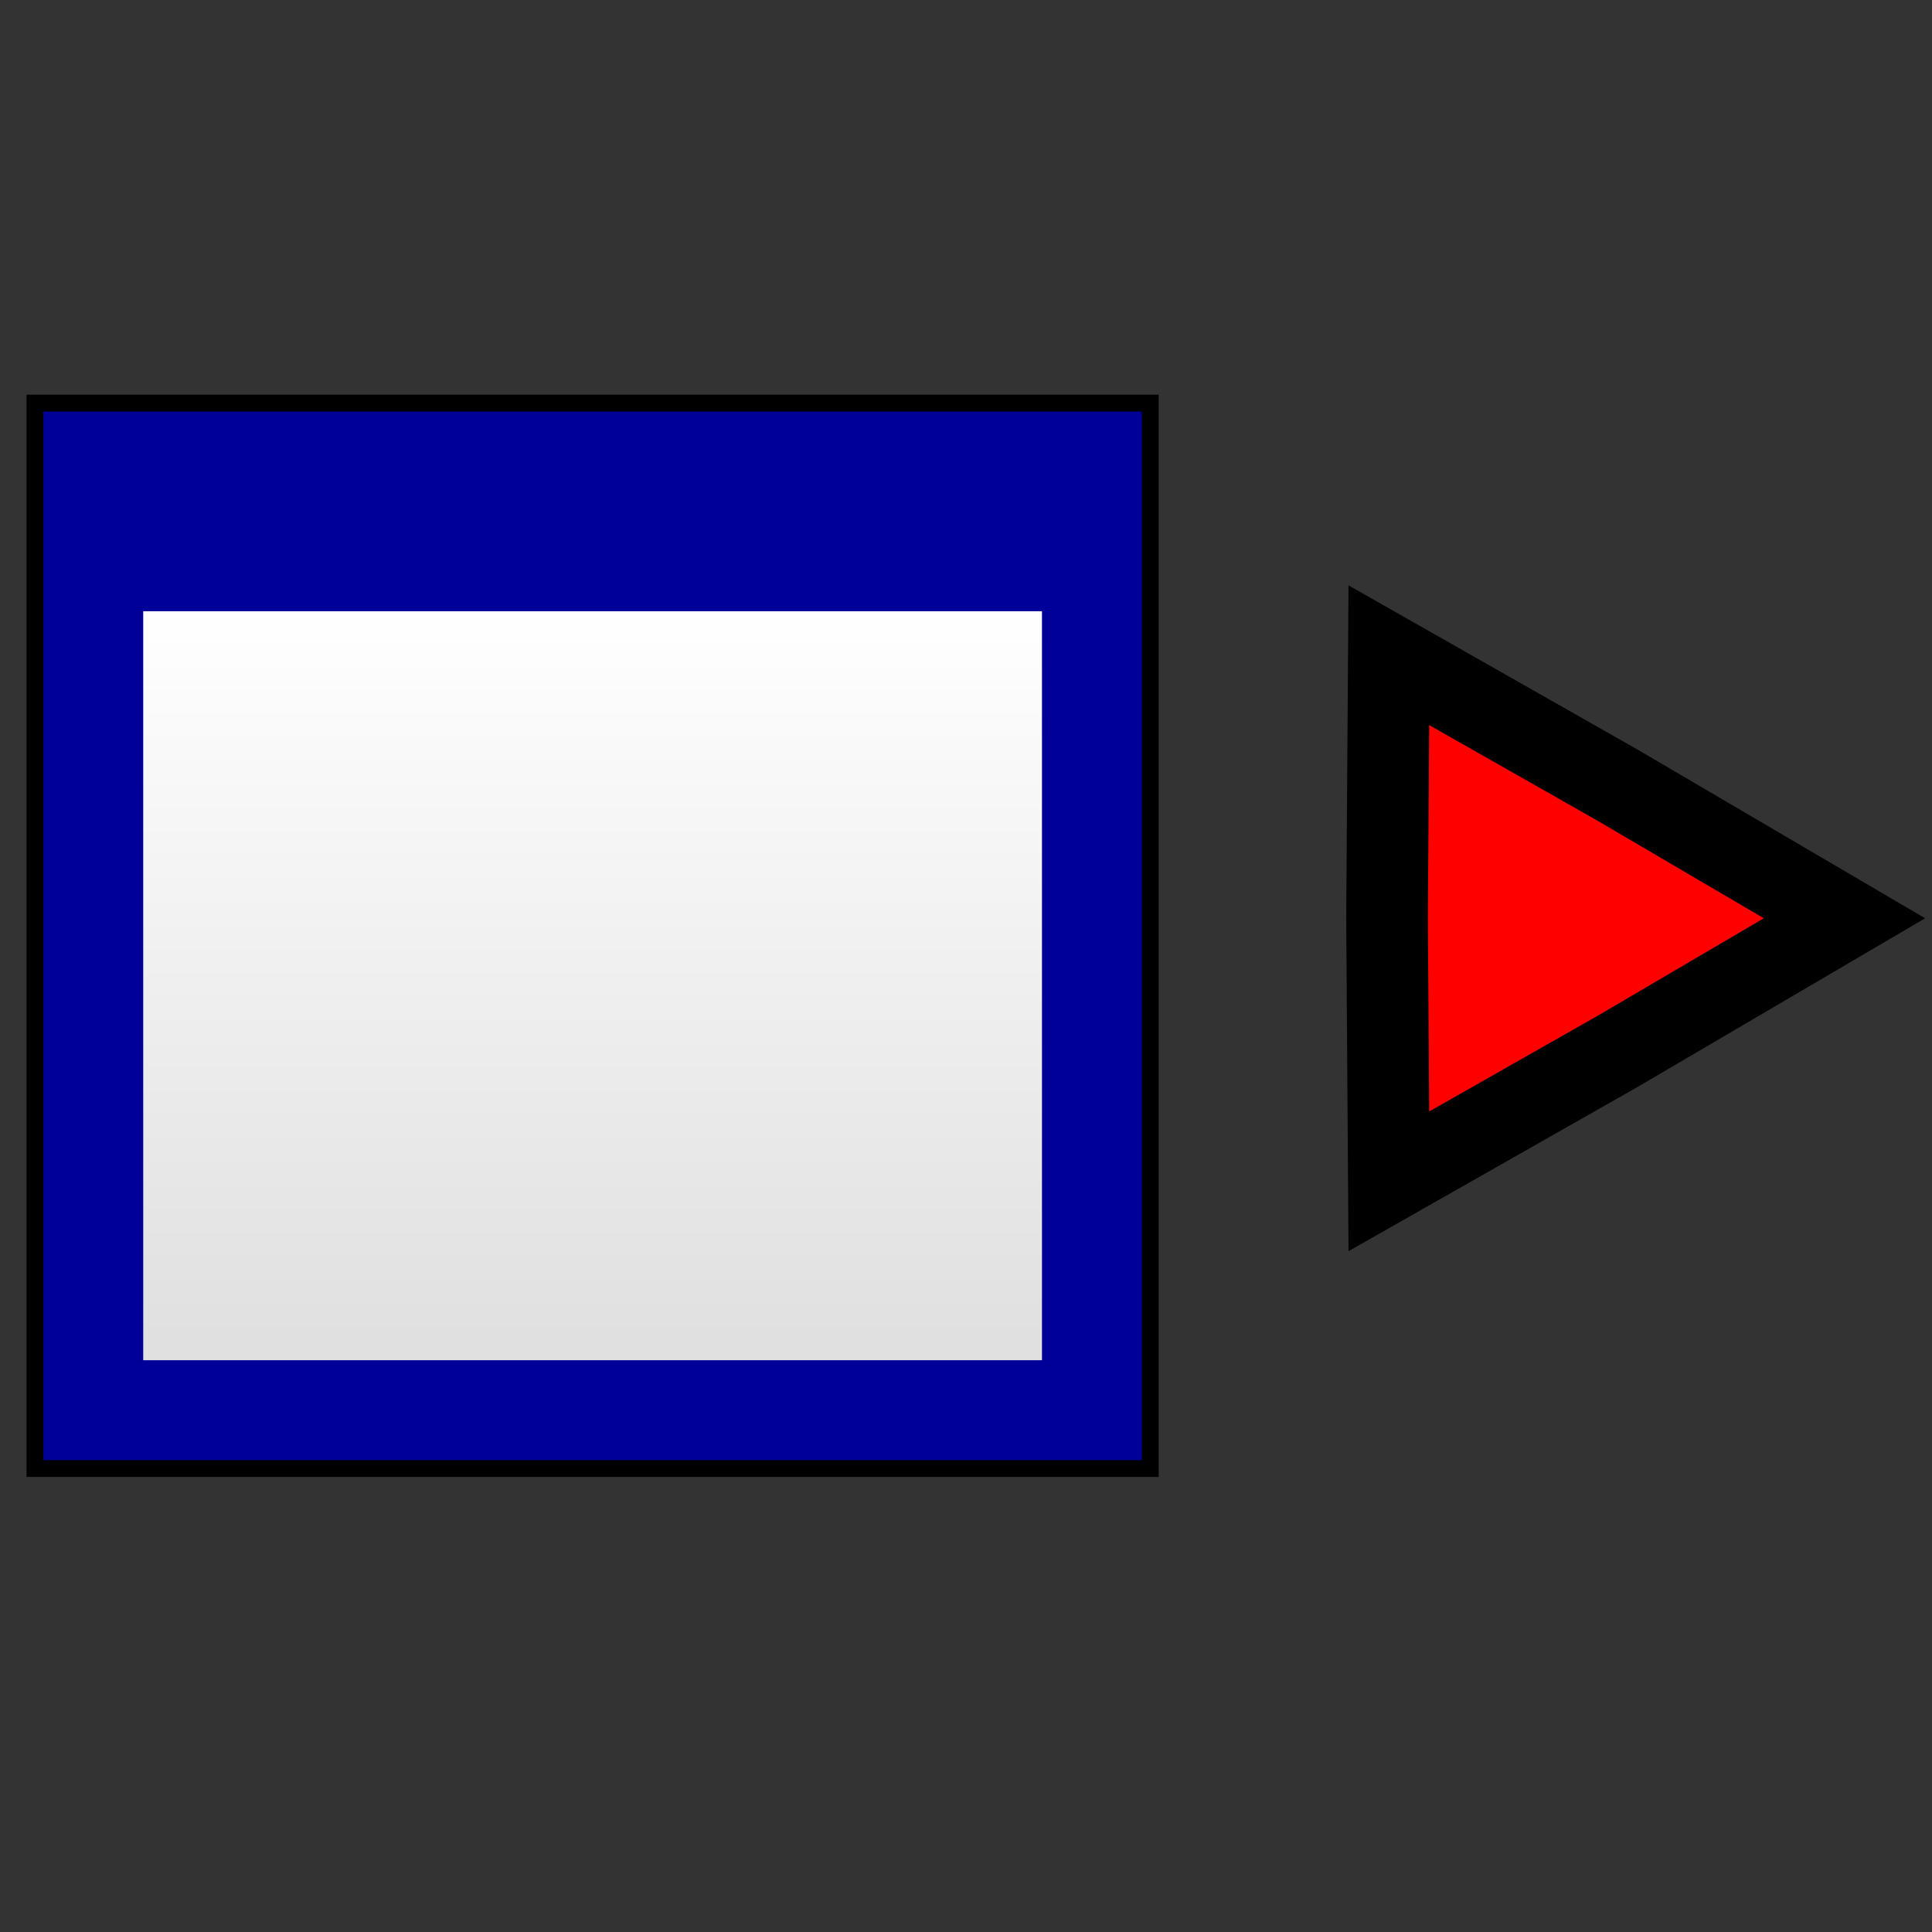 <?xml version="1.0" encoding="UTF-8" standalone="no"?>
<svg
   xmlns:dc="http://purl.org/dc/elements/1.1/"
   xmlns:cc="http://creativecommons.org/ns#"
   xmlns:rdf="http://www.w3.org/1999/02/22-rdf-syntax-ns#"
   xmlns:svg="http://www.w3.org/2000/svg"
   xmlns="http://www.w3.org/2000/svg"
   xmlns:xlink="http://www.w3.org/1999/xlink"
   xmlns:sodipodi="http://sodipodi.sourceforge.net/DTD/sodipodi-0.dtd"
   xmlns:inkscape="http://www.inkscape.org/namespaces/inkscape"
   version="1.1"
   width="64"
   height="64"
   color-interpolation="linearRGB"
   id="svg2"
   inkscape:version="0.48.3.1 r9886"
   sodipodi:docname="window-go-left.svg">
  <rect width="100%" height="100%" fill="#333333" stroke="none"/>
  <defs
     id="defs145">
    <inkscape:perspective
       sodipodi:type="inkscape:persp3d"
       inkscape:vp_x="0 : 32 : 1"
       inkscape:vp_y="0 : 1000 : 0"
       inkscape:vp_z="64 : 32 : 1"
       inkscape:persp3d-origin="32 : 21.333333 : 1"
       id="perspective149" />
    <linearGradient
       id="linearGradient5048">
      <stop
         style="stop-color:black;stop-opacity:0;"
         offset="0"
         id="stop5050" />
      <stop
         id="stop5056"
         offset="0.5"
         style="stop-color:black;stop-opacity:1;" />
      <stop
         style="stop-color:black;stop-opacity:0;"
         offset="1"
         id="stop5052" />
    </linearGradient>
    <linearGradient
       inkscape:collect="always"
       id="linearGradient5060">
      <stop
         style="stop-color:black;stop-opacity:1;"
         offset="0"
         id="stop5062" />
      <stop
         style="stop-color:black;stop-opacity:0;"
         offset="1"
         id="stop5064" />
    </linearGradient>
    <linearGradient
       id="linearGradient3832">
      <stop
         style="stop-color:#ffffff;stop-opacity:1"
         offset="0"
         id="stop3834" />
      <stop
         style="stop-color:#e0e0e0;stop-opacity:1"
         offset="1"
         id="stop3836" />
    </linearGradient>
    <linearGradient
       inkscape:collect="always"
       xlink:href="#linearGradient5048"
       id="linearGradient3110"
       gradientUnits="userSpaceOnUse"
       gradientTransform="matrix(0.048,0,0,0.029,6.086,28.003)"
       x1="302.857"
       y1="366.648"
       x2="302.857"
       y2="609.505" />
    <radialGradient
       inkscape:collect="always"
       xlink:href="#linearGradient5060"
       id="radialGradient3112"
       gradientUnits="userSpaceOnUse"
       gradientTransform="matrix(0.048,0,0,0.029,6.095,28.003)"
       cx="605.714"
       cy="486.648"
       fx="605.714"
       fy="486.648"
       r="117.143" />
    <radialGradient
       inkscape:collect="always"
       xlink:href="#linearGradient5060"
       id="radialGradient3114"
       gradientUnits="userSpaceOnUse"
       gradientTransform="matrix(-0.048,0,0,0.029,40.482,28.003)"
       cx="605.714"
       cy="486.648"
       fx="605.714"
       fy="486.648"
       r="117.143" />
    <linearGradient
       inkscape:collect="always"
       xlink:href="#linearGradient3832"
       id="linearGradient3116"
       gradientUnits="userSpaceOnUse"
       gradientTransform="matrix(1.533,0,0,1.471,1.983,7.113)"
       x1="17.881"
       y1="11.073"
       x2="17.881"
       y2="21.768" />
    <linearGradient
       inkscape:collect="always"
       xlink:href="#linearGradient3832"
       id="linearGradient3890"
       gradientUnits="userSpaceOnUse"
       gradientTransform="matrix(1.217,0,0,1.167,-6.22,13.539)"
       x1="17.881"
       y1="11.073"
       x2="17.881"
       y2="21.768" />
    <radialGradient
       inkscape:collect="always"
       xlink:href="#linearGradient5060"
       id="radialGradient3893"
       gradientUnits="userSpaceOnUse"
       gradientTransform="matrix(-0.038,0,0,0.023,24.331,30.117)"
       cx="605.714"
       cy="486.648"
       fx="605.714"
       fy="486.648"
       r="117.143" />
    <radialGradient
       inkscape:collect="always"
       xlink:href="#linearGradient5060"
       id="radialGradient3896"
       gradientUnits="userSpaceOnUse"
       gradientTransform="matrix(0.038,0,0,0.023,-2.957,30.117)"
       cx="605.714"
       cy="486.648"
       fx="605.714"
       fy="486.648"
       r="117.143" />
    <linearGradient
       inkscape:collect="always"
       xlink:href="#linearGradient5048"
       id="linearGradient3899"
       gradientUnits="userSpaceOnUse"
       gradientTransform="matrix(0.038,0,0,0.023,-2.964,30.117)"
       x1="302.857"
       y1="366.648"
       x2="302.857"
       y2="609.505" />
    <linearGradient
       inkscape:collect="always"
       xlink:href="#linearGradient3832"
       id="linearGradient3905"
       gradientUnits="userSpaceOnUse"
       gradientTransform="matrix(1.217,0,0,1.167,-6.22,13.539)"
       x1="17.881"
       y1="11.073"
       x2="17.881"
       y2="21.768" />
  </defs>
  <sodipodi:namedview
     pagecolor="#ffffff"
     bordercolor="#666666"
     borderopacity="1"
     objecttolerance="10"
     gridtolerance="10"
     guidetolerance="10"
     inkscape:pageopacity="0"
     inkscape:pageshadow="2"
     inkscape:window-width="770"
     inkscape:window-height="501"
     id="namedview143"
     showgrid="false"
     inkscape:zoom="3.6875"
     inkscape:cx="32"
     inkscape:cy="32"
     inkscape:window-x="1160"
     inkscape:window-y="568"
     inkscape:window-maximized="0"
     inkscape:current-layer="svg2" />
  <g
     id="g3901"
     transform="matrix(-1.944,0,0,1.944,39.643,-31.342)">
    <path
       sodipodi:nodetypes="ccccc"
       inkscape:connector-curvature="0"
       id="rect3818"
       d="m 0.935,23.135 18.718,0 0,17.868 -18.718,0 z"
       style="color:#000000;fill:url(#linearGradient3905);fill-opacity:1;fill-rule:evenodd;stroke:#000000;stroke-width:0.574;stroke-linecap:butt;stroke-linejoin:miter;stroke-miterlimit:4;stroke-opacity:1;stroke-dashoffset:0;marker:none;visibility:visible;display:inline;overflow:visible" />
    <path
       sodipodi:nodetypes="cccccccccc"
       inkscape:connector-curvature="0"
       id="rect3839"
       d="m 0.935,23.135 0,17.868 18.718,0 0,-17.868 z m 1.702,3.403 15.315,0 0,12.763 -15.315,0 z"
       style="fill:#000099;fill-opacity:1;fill-rule:evenodd;stroke:none" />
  </g>
  <path
     sodipodi:type="star"
     style="fill:#ff0000;fill-opacity:1;fill-rule:evenodd;stroke:#000000;stroke-width:8;stroke-linecap:butt;stroke-linejoin:miter;stroke-miterlimit:4;stroke-opacity:1;stroke-dasharray:none;stroke-dashoffset:0"
     id="path3118"
     sodipodi:sides="3"
     sodipodi:cx="85.152542"
     sodipodi:cy="16.813559"
     sodipodi:r1="29.76881"
     sodipodi:r2="15.063019"
     sodipodi:arg1="2.0943951"
     sodipodi:arg2="3.1415927"
     inkscape:flatsided="false"
     inkscape:rounded="0"
     inkscape:randomized="0"
     d="M 70.268,42.594 70.09,16.814 70.268,-8.967 92.684,3.769 114.921,16.814 92.684,29.859 z"
     inkscape:transform-center-x="-2.4887838"
     transform="matrix(0.338,0,0,0.338,22.257,24.736)" />
</svg>
